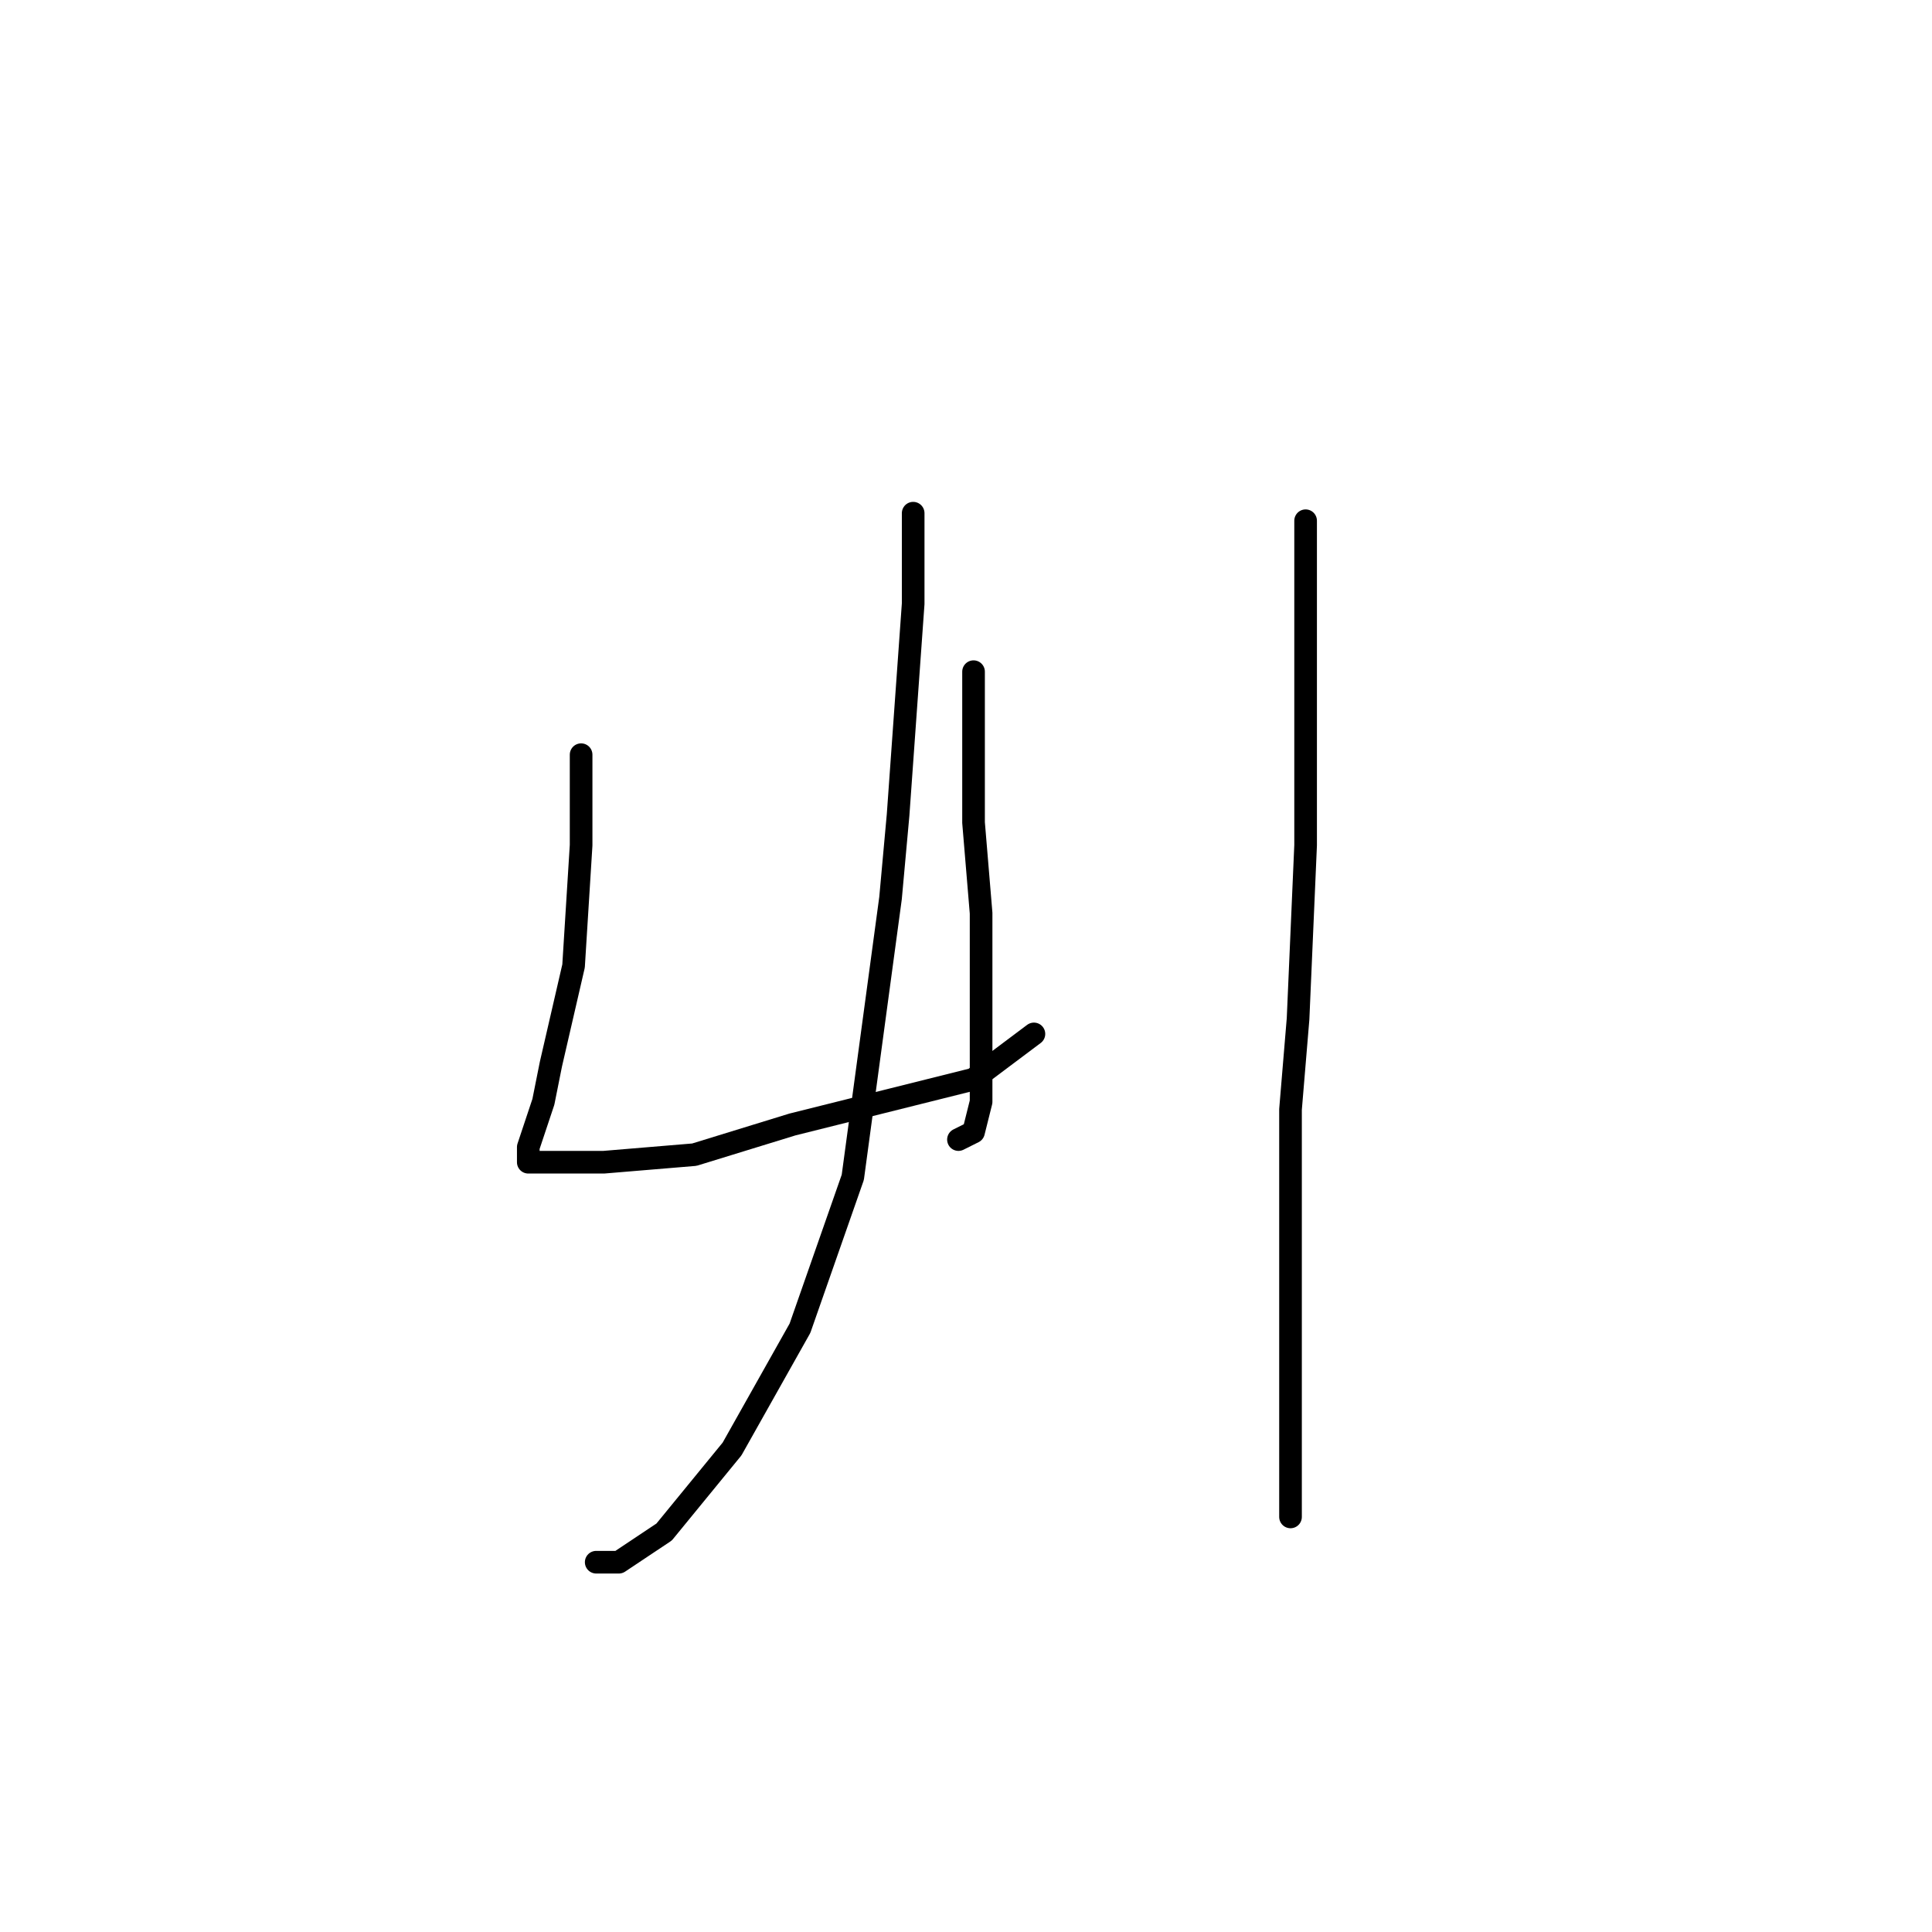 <?xml version="1.0" standalone="no"?>
    <svg width="256" height="256" xmlns="http://www.w3.org/2000/svg" version="1.1">
    <polyline stroke="black" stroke-width="3" stroke-linecap="round" fill="transparent" stroke-linejoin="round" points="77 100 77 106 77 112 76 128 73 141 72 146 70 152 70 153 70 154 80 154 92 153 105 149 117 146 129 143 137 137 137 137 " />
        <polyline stroke="black" stroke-width="3" stroke-linecap="round" fill="transparent" stroke-linejoin="round" points="129 89 129 99 129 109 130 121 130 136 130 146 129 150 127 151 127 151 " />
        <polyline stroke="black" stroke-width="3" stroke-linecap="round" fill="transparent" stroke-linejoin="round" points="121 68 121 74 121 80 119 108 118 119 113 156 106 176 97 192 88 203 82 207 79 207 79 207 " />
        <polyline stroke="black" stroke-width="3" stroke-linecap="round" fill="transparent" stroke-linejoin="round" points="173 69 173 75 173 81 173 99 173 112 172 135 171 147 171 165 171 177 171 188 171 198 171 201 171 201 " />
        </svg>